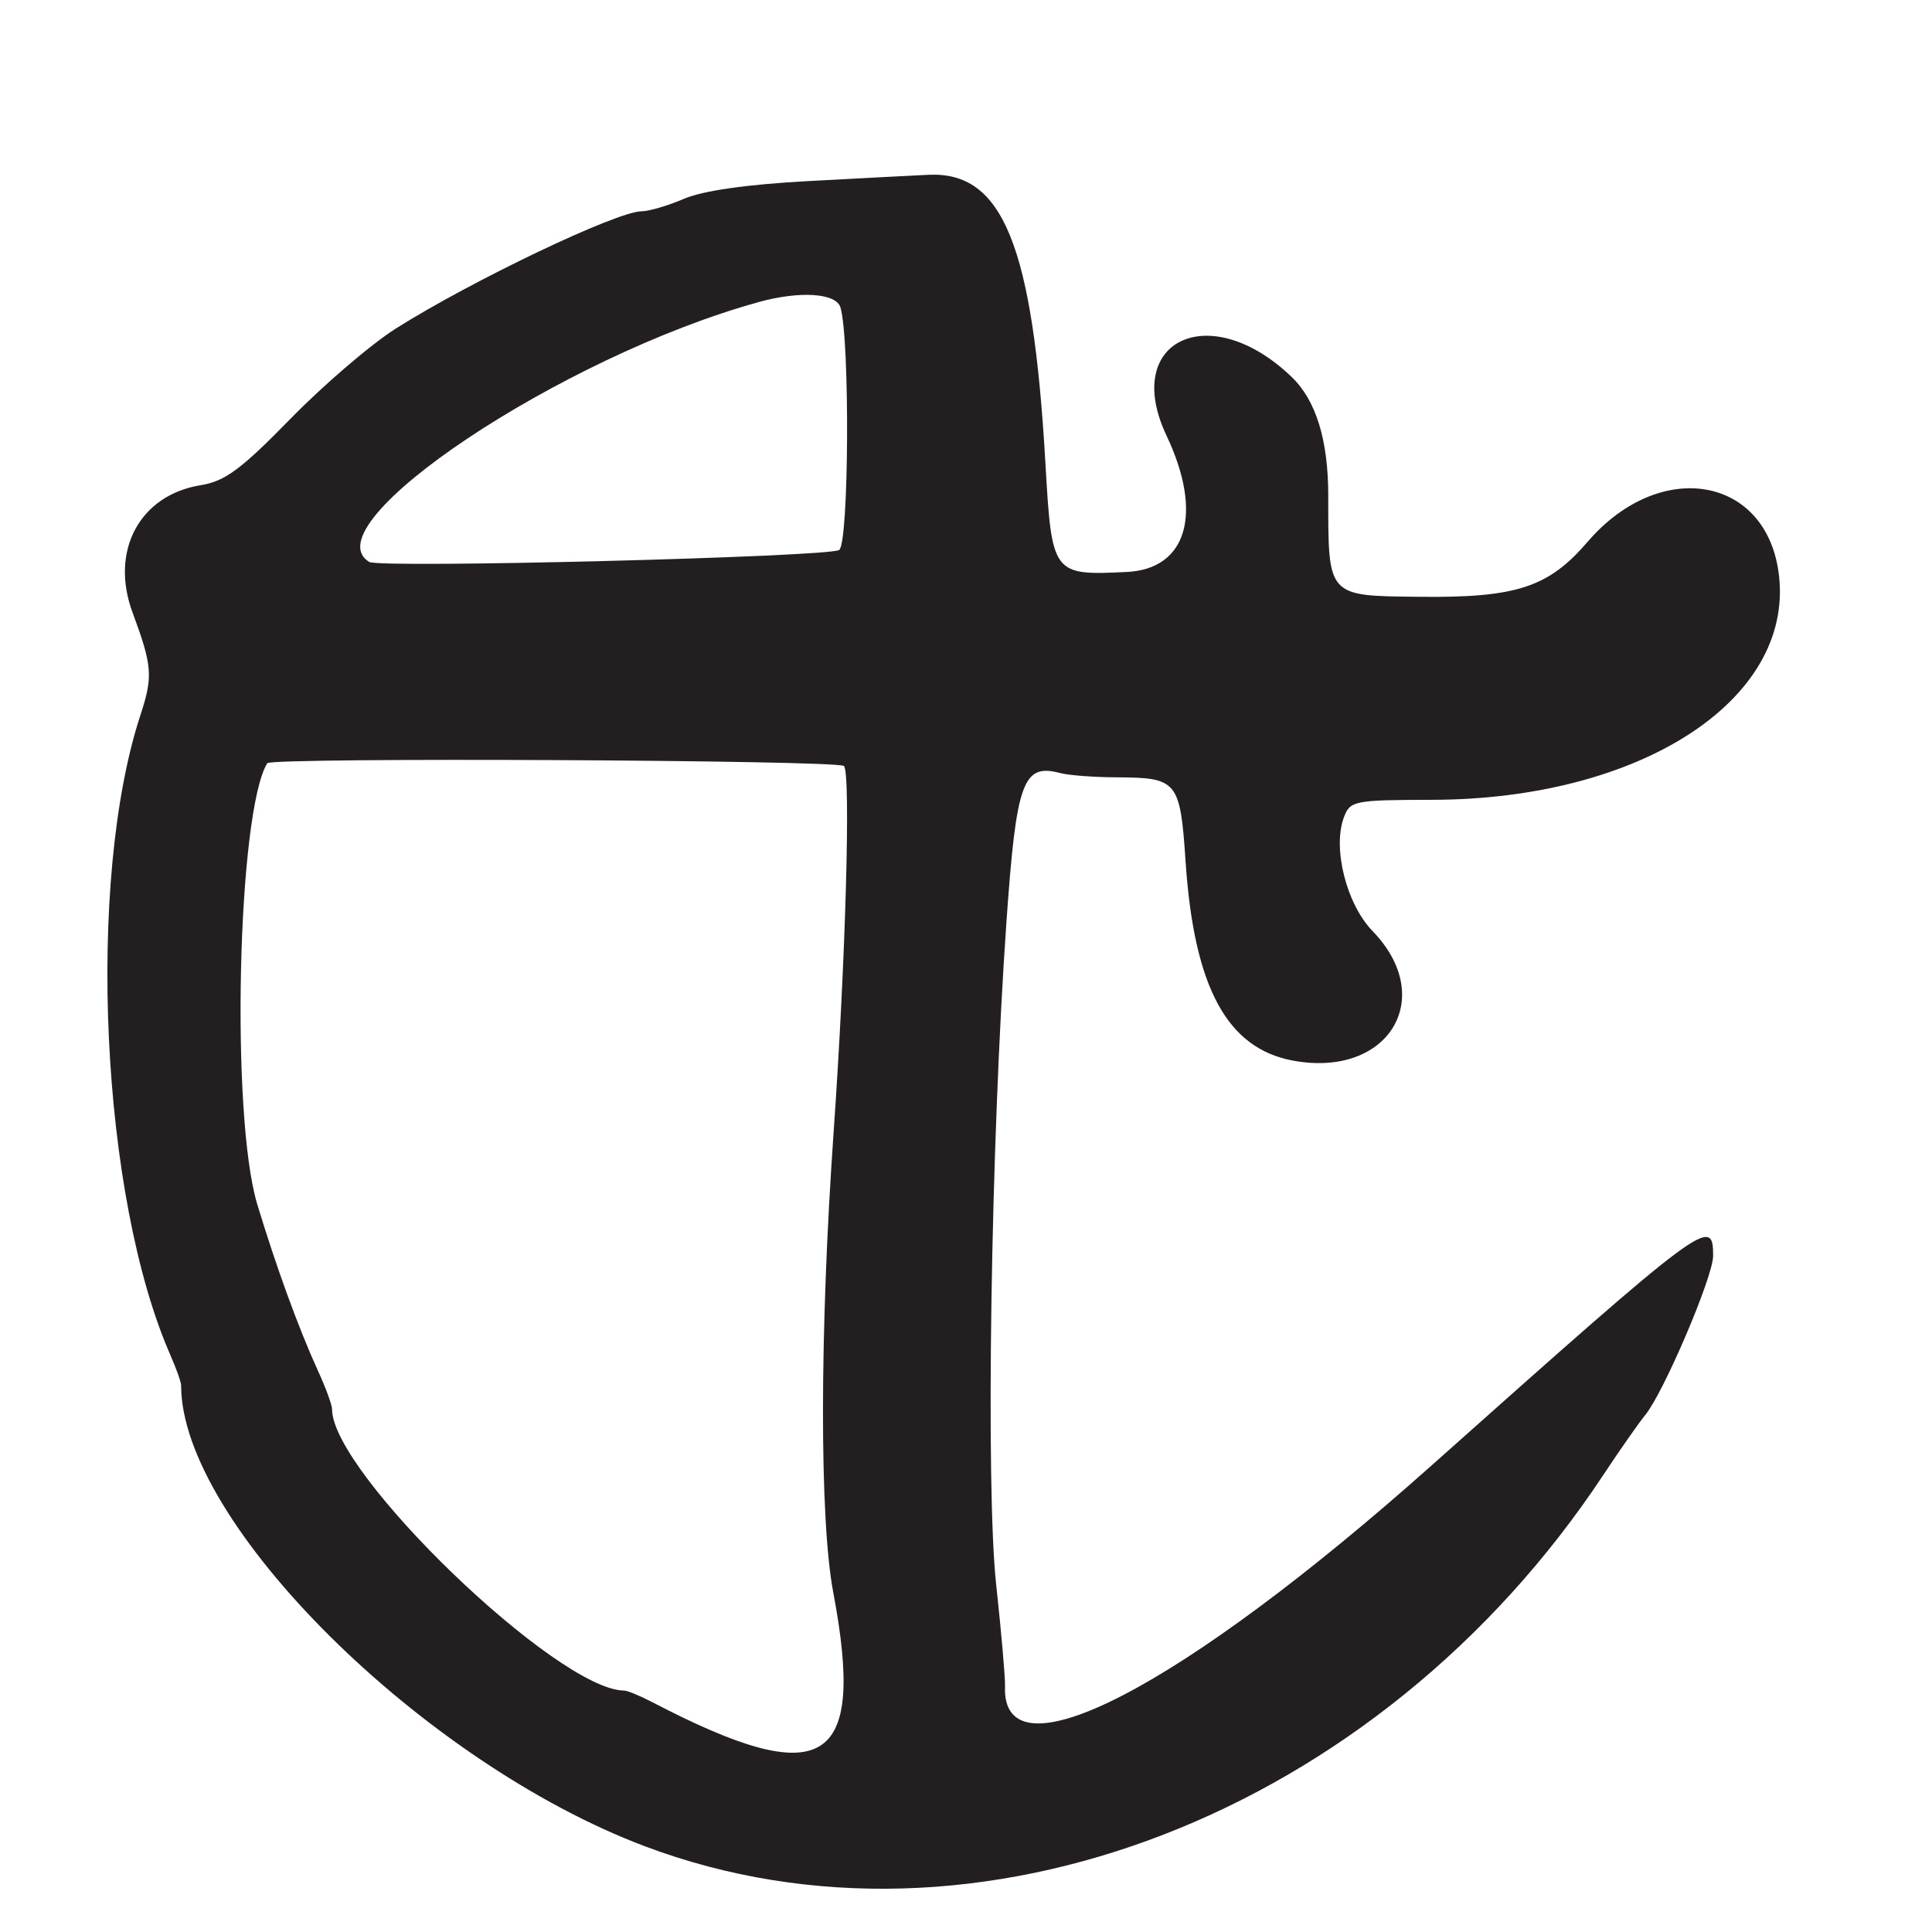 <?xml version="1.0" encoding="UTF-8"?>
<svg id="Layer_1" data-name="Layer 1" xmlns="http://www.w3.org/2000/svg" viewBox="0 0 256 256">
  <defs>
    <style>
      .cls-1 {
        fill: #231f20;
      }
    </style>
  </defs>
  <path class="cls-1" d="M22.61,179.65c.77,1.73,1.39,3.5,1.39,3.93,0,18.2,32.01,49.99,61.5,61.08,43.74,16.45,97.21-4.27,126.94-49.21,2.17-3.28,4.67-6.86,5.57-7.96,2.46-3.02,8.99-18.33,8.99-21.08,0-5.34-.92-4.65-37.31,27.77-33.14,29.52-57.02,41.89-56.52,29.27.04-1.08-.48-7.13-1.17-13.45-1.41-13.02-.71-58.42,1.36-87.86,1.31-18.62,2.18-21.03,7.14-19.7,1.1.29,4.47.55,7.5.56,8.03.04,8.38.47,9.1,11.21,1.12,16.6,5.48,24.69,14.19,26.32,12.64,2.37,19.2-8.26,10.59-17.15-3.48-3.59-5.35-11.03-3.79-15.13.81-2.14,1.38-2.25,11.63-2.27,27.55-.04,47.87-13.15,46.01-29.68-1.49-13.21-15.72-15.73-25.37-4.5-5.17,6.02-9.43,7.42-22.19,7.28-12.37-.13-12.17.09-12.17-13.39q0-11.06-4.83-15.72c-10.82-10.43-22.6-4.93-16.6,7.75,4.88,10.31,2.72,17.69-5.29,18.07-9.83.47-9.91.37-10.76-14.46-1.66-28.83-5.63-38.62-15.48-38.17-1.94.09-9.15.47-16.03.84-8.05.44-13.88,1.27-16.37,2.34-2.13.91-4.66,1.66-5.63,1.66-3.26,0-22.46,9.16-32.54,15.52-3.28,2.07-9.56,7.45-13.96,11.95-6.57,6.73-8.7,8.3-11.91,8.82-8.09,1.3-12.06,8.7-9.04,16.86,2.62,7.07,2.73,8.47,1.07,13.53-7.25,22.03-5.28,64,3.99,84.97ZM100.5,40.03c5.51-1.52,10.32-1.2,10.87.72,1.26,4.35,1.12,31.33-.18,32.13-1.51.93-60.88,2.44-62.27,1.58-7.95-4.91,25.49-27.23,51.57-34.42ZM35.42,101.13c.49-.79,75.61-.43,76.41.37.92.92.22,25.92-1.37,48.5-1.86,26.55-1.88,51.3-.05,61,4.36,23.06-1.19,26.43-23.99,14.54-1.61-.84-3.29-1.53-3.72-1.53-8.85-.07-38.7-28.82-38.7-37.28,0-.56-.84-2.86-1.88-5.12-2.55-5.59-5.52-13.73-8.03-22.03-3.55-11.73-2.63-52.04,1.33-58.46Z"/>
</svg>